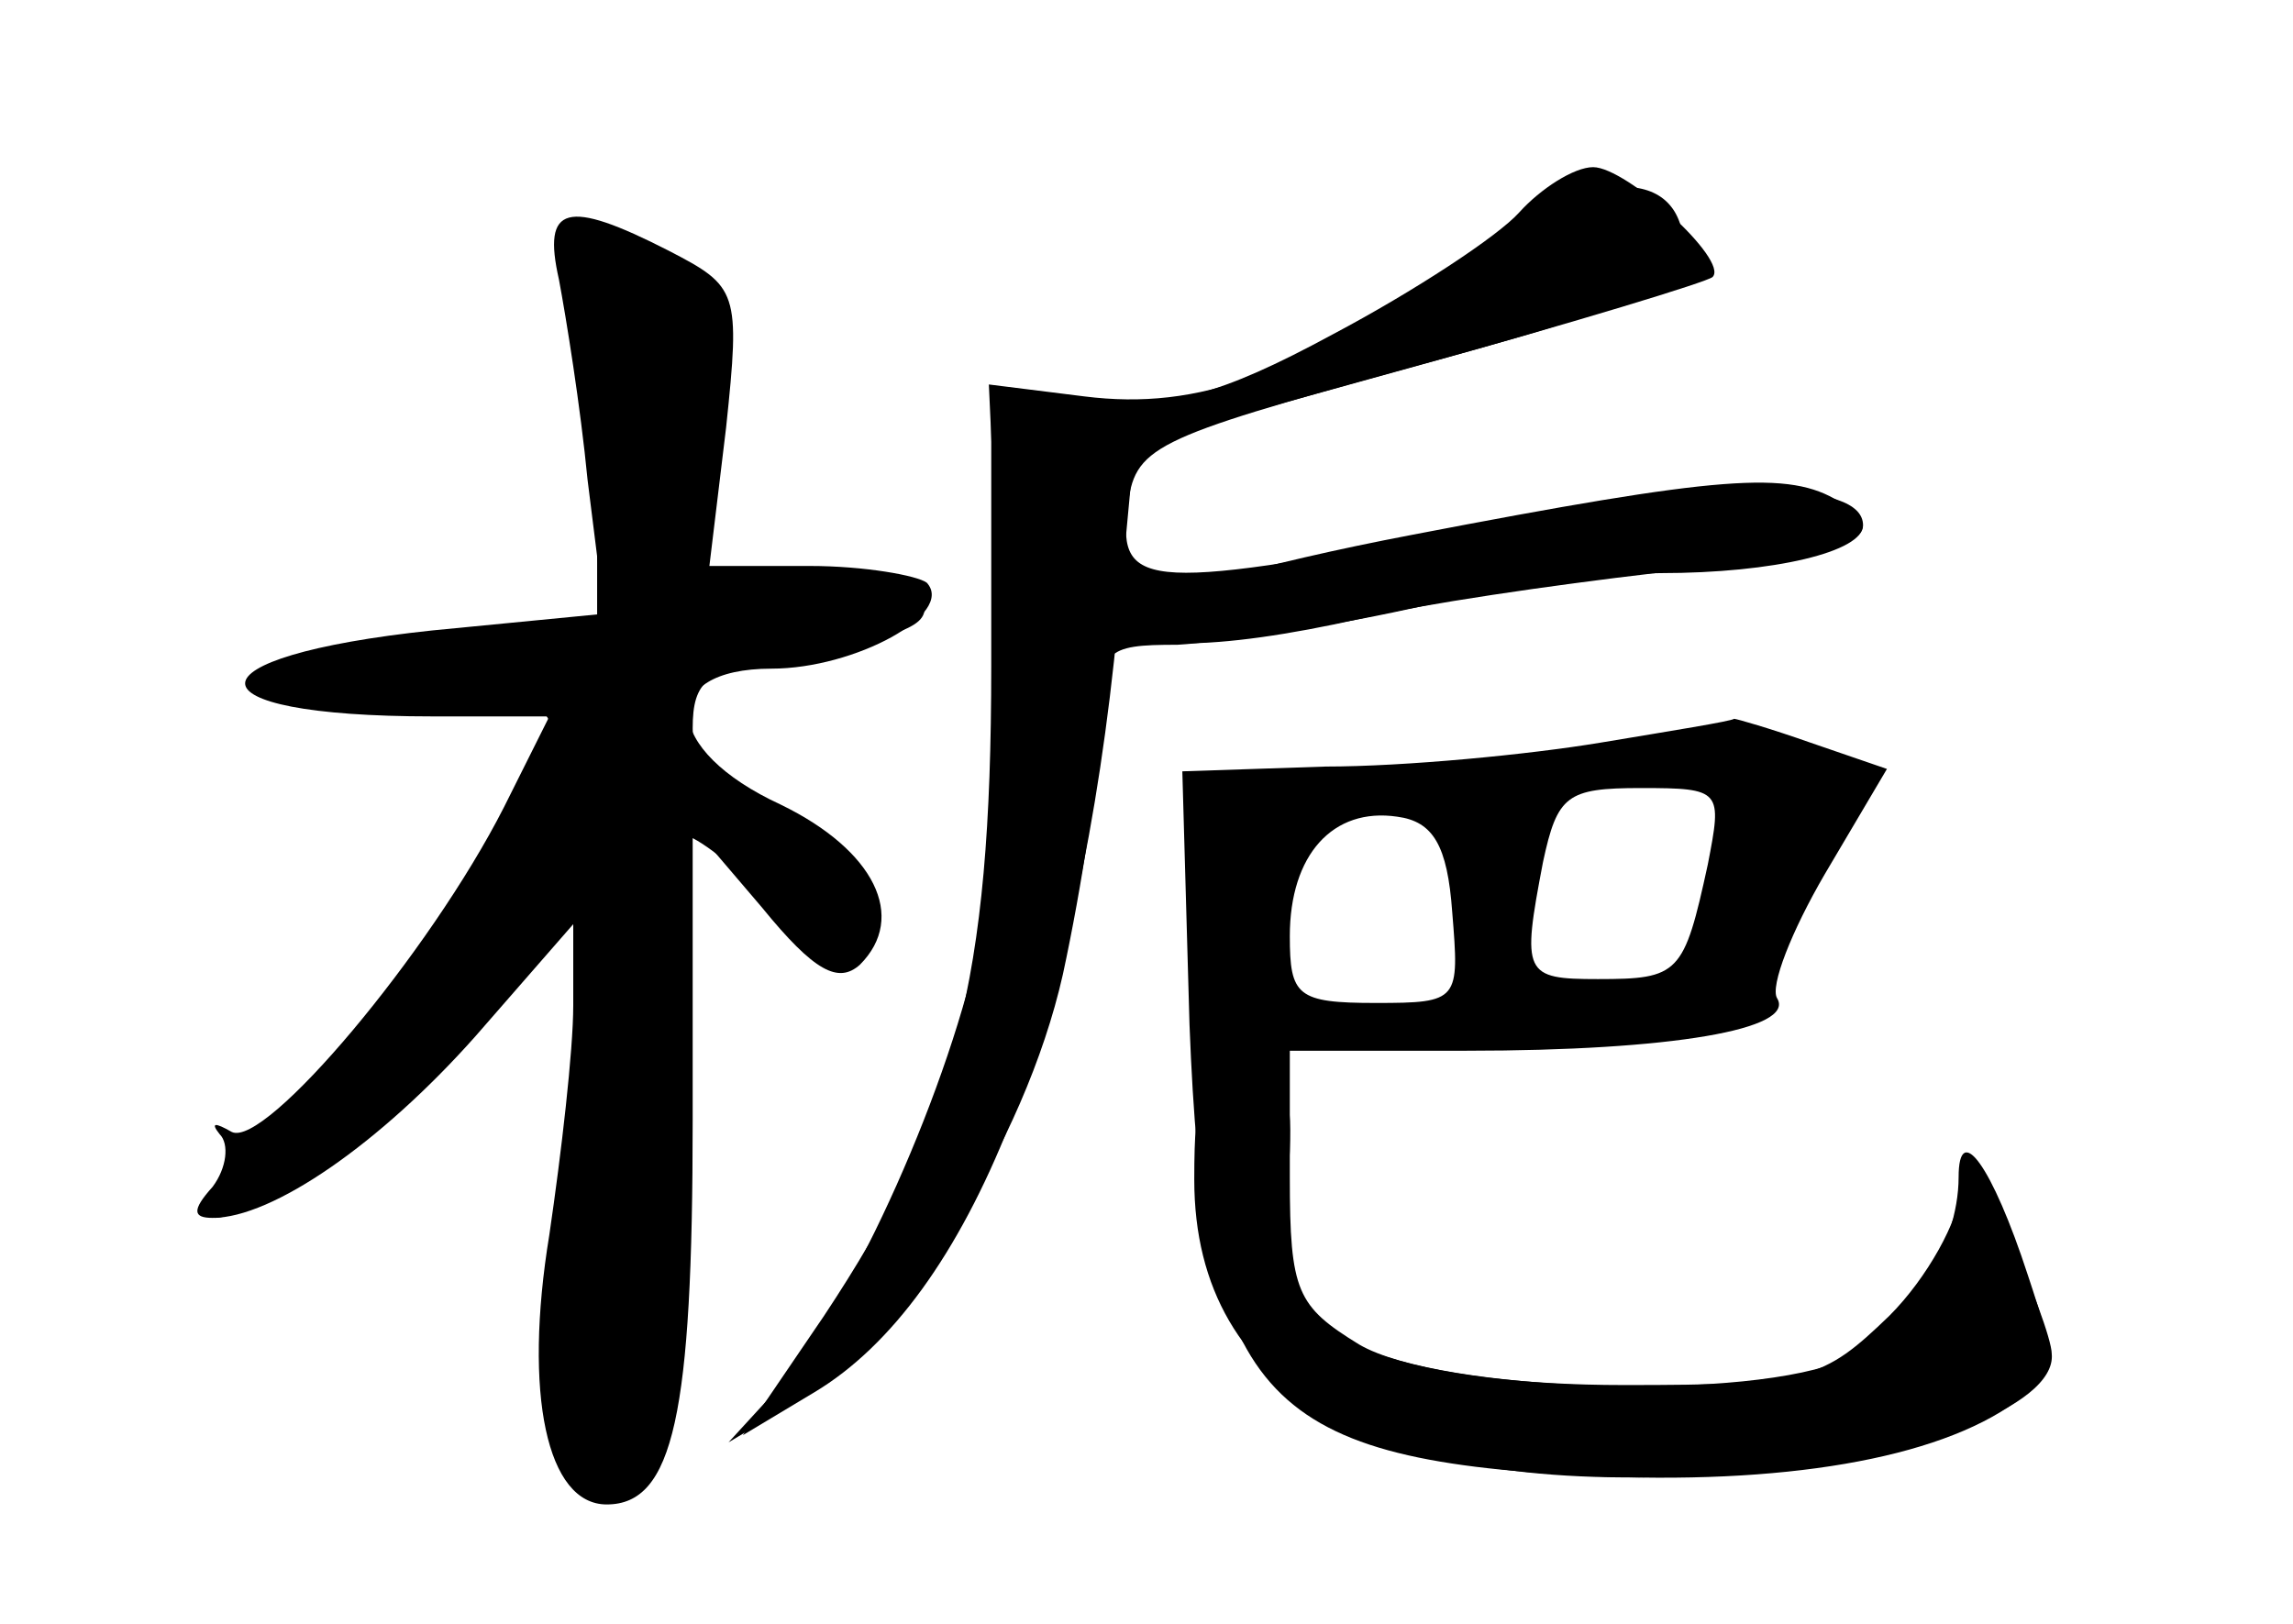 <?xml version="1.0" standalone="no"?>
<!DOCTYPE svg PUBLIC "-//W3C//DTD SVG 20010904//EN"
 "http://www.w3.org/TR/2001/REC-SVG-20010904/DTD/svg10.dtd">
<svg version="1.0" xmlns="http://www.w3.org/2000/svg"
 width="96pt" height="68pt" viewBox="0 0 96 68"
 preserveAspectRatio="xMidYMid meet">
<g transform="translate(0,68) scale(0.1,-0.1)" fill="#000000" stroke="none">
<g id="part-0" class="char-part">
  <path d="M614 573 c-71 -50 -112 -65 -160 -59 l-40 5 4 -87 c2 -49 -1 -113 -7
-142 -13 -65 -54 -155 -84 -190 l-22 -24 25 15 c48 30 99 110 115 181 8 37 15
83 15 102 0 34 2 36 33 36 17 1 61 7 97 15 36 8 83 15 105 15 48 0 85 9 85 20
0 19 -59 19 -156 0 -144 -28 -156 -27 -152 7 3 26 9 29 118 59 92 25 115 34
115 49 0 36 -39 36 -91 -2z"/>
  <path d="M234 563 c3 -16 9 -53 12 -84 l7 -56 -72 -7 c-104 -11 -105 -36 0
-36 l49 0 -19 -38 c-31 -61 -100 -143 -114 -136 -7 4 -9 4 -5 -1 4 -4 3 -14
-3 -22 -9 -10 -8 -13 0 -13 25 0 70 31 110 76 l41 47 0 -34 c0 -19 -5 -62 -10
-96 -11 -67 -1 -113 24 -113 28 0 36 38 36 161 l0 123 29 -34 c22 -27 32 -32
41 -24 20 20 6 48 -33 67 -50 23 -52 57 -4 57 35 0 77 23 65 36 -4 3 -26 7
-49 7 l-42 0 7 58 c6 57 5 59 -24 74 -43 22 -53 19 -46 -12z"/>
  <path d="M670 369 c-30 -5 -82 -10 -115 -10 l-60 -2 3 -106 c6 -155 29 -182
166 -189 82 -4 147 7 180 31 17 12 17 17 5 53 -15 46 -29 65 -29 41 0 -29 -22
-65 -47 -76 -39 -18 -170 -14 -204 6 -26 16 -29 22 -29 70 l0 53 74 0 c86 0
138 9 130 22 -3 5 6 28 20 52 l26 44 -32 11 c-17 6 -31 10 -32 10 -1 -1 -26
-5 -56 -10z m45 -51 c-10 -46 -12 -48 -46 -48 -31 0 -32 2 -23 49 6 28 10 31
41 31 34 0 34 -1 28 -32z m-107 -20 c3 -37 3 -38 -32 -38 -33 0 -36 3 -36 28
0 34 18 54 45 50 15 -2 21 -12 23 -40z"/>
</g>
<g id="part-1" class="char-part">
  <path d="M241 548 c5 -18 9 -54 9 -80 l0 -47 -47 -6 c-90 -12 -102 -20 -35
-23 40 -2 62 -7 62 -15 0 -22 -57 -112 -102 -159 -24 -27 -42 -48 -38 -48 20
0 99 63 124 98 16 23 31 41 33 38 2 -2 -2 -53 -8 -114 -10 -90 -10 -114 1
-127 10 -12 16 -13 26 -4 11 9 14 44 14 140 0 71 3 129 7 129 4 0 20 -12 35
-27 21 -20 31 -24 40 -15 15 15 -13 47 -48 56 -17 5 -24 13 -24 31 0 20 6 25
38 30 55 9 64 14 57 26 -4 6 -26 9 -49 7 l-41 -3 3 62 c3 53 1 63 -16 72 -39
21 -52 14 -41 -21z"/>
</g>
<g id="part-2" class="char-part">
  <path d="M636 591 c-9 -10 -44 -33 -78 -51 -48 -26 -69 -31 -102 -28 l-41 5 0
-116 c0 -132 -15 -189 -70 -272 l-34 -50 30 18 c65 39 111 154 127 322 l7 75
119 33 c65 18 121 35 123 37 7 7 -36 46 -50 46 -8 0 -22 -9 -31 -19z"/>
</g>
<g id="part-3" class="char-part">
  <path d="M591 456 c-63 -12 -116 -27 -119 -34 -5 -15 36 -15 98 -1 25 6 80 14
123 19 83 8 101 15 77 30 -21 13 -49 11 -179 -14z"/>
</g>
<g id="part-4" class="char-part">
  <path d="M500 186 c0 -91 79 -134 225 -123 75 5 136 28 134 50 0 6 -9 30 -19
52 -15 32 -19 36 -19 17 -1 -13 -14 -37 -30 -53 -28 -27 -34 -29 -111 -29 -87
0 -139 18 -141 48 -1 9 0 32 1 50 1 26 -2 32 -19 32 -18 0 -21 -6 -21 -44z"/>
</g>
</g>
</svg>